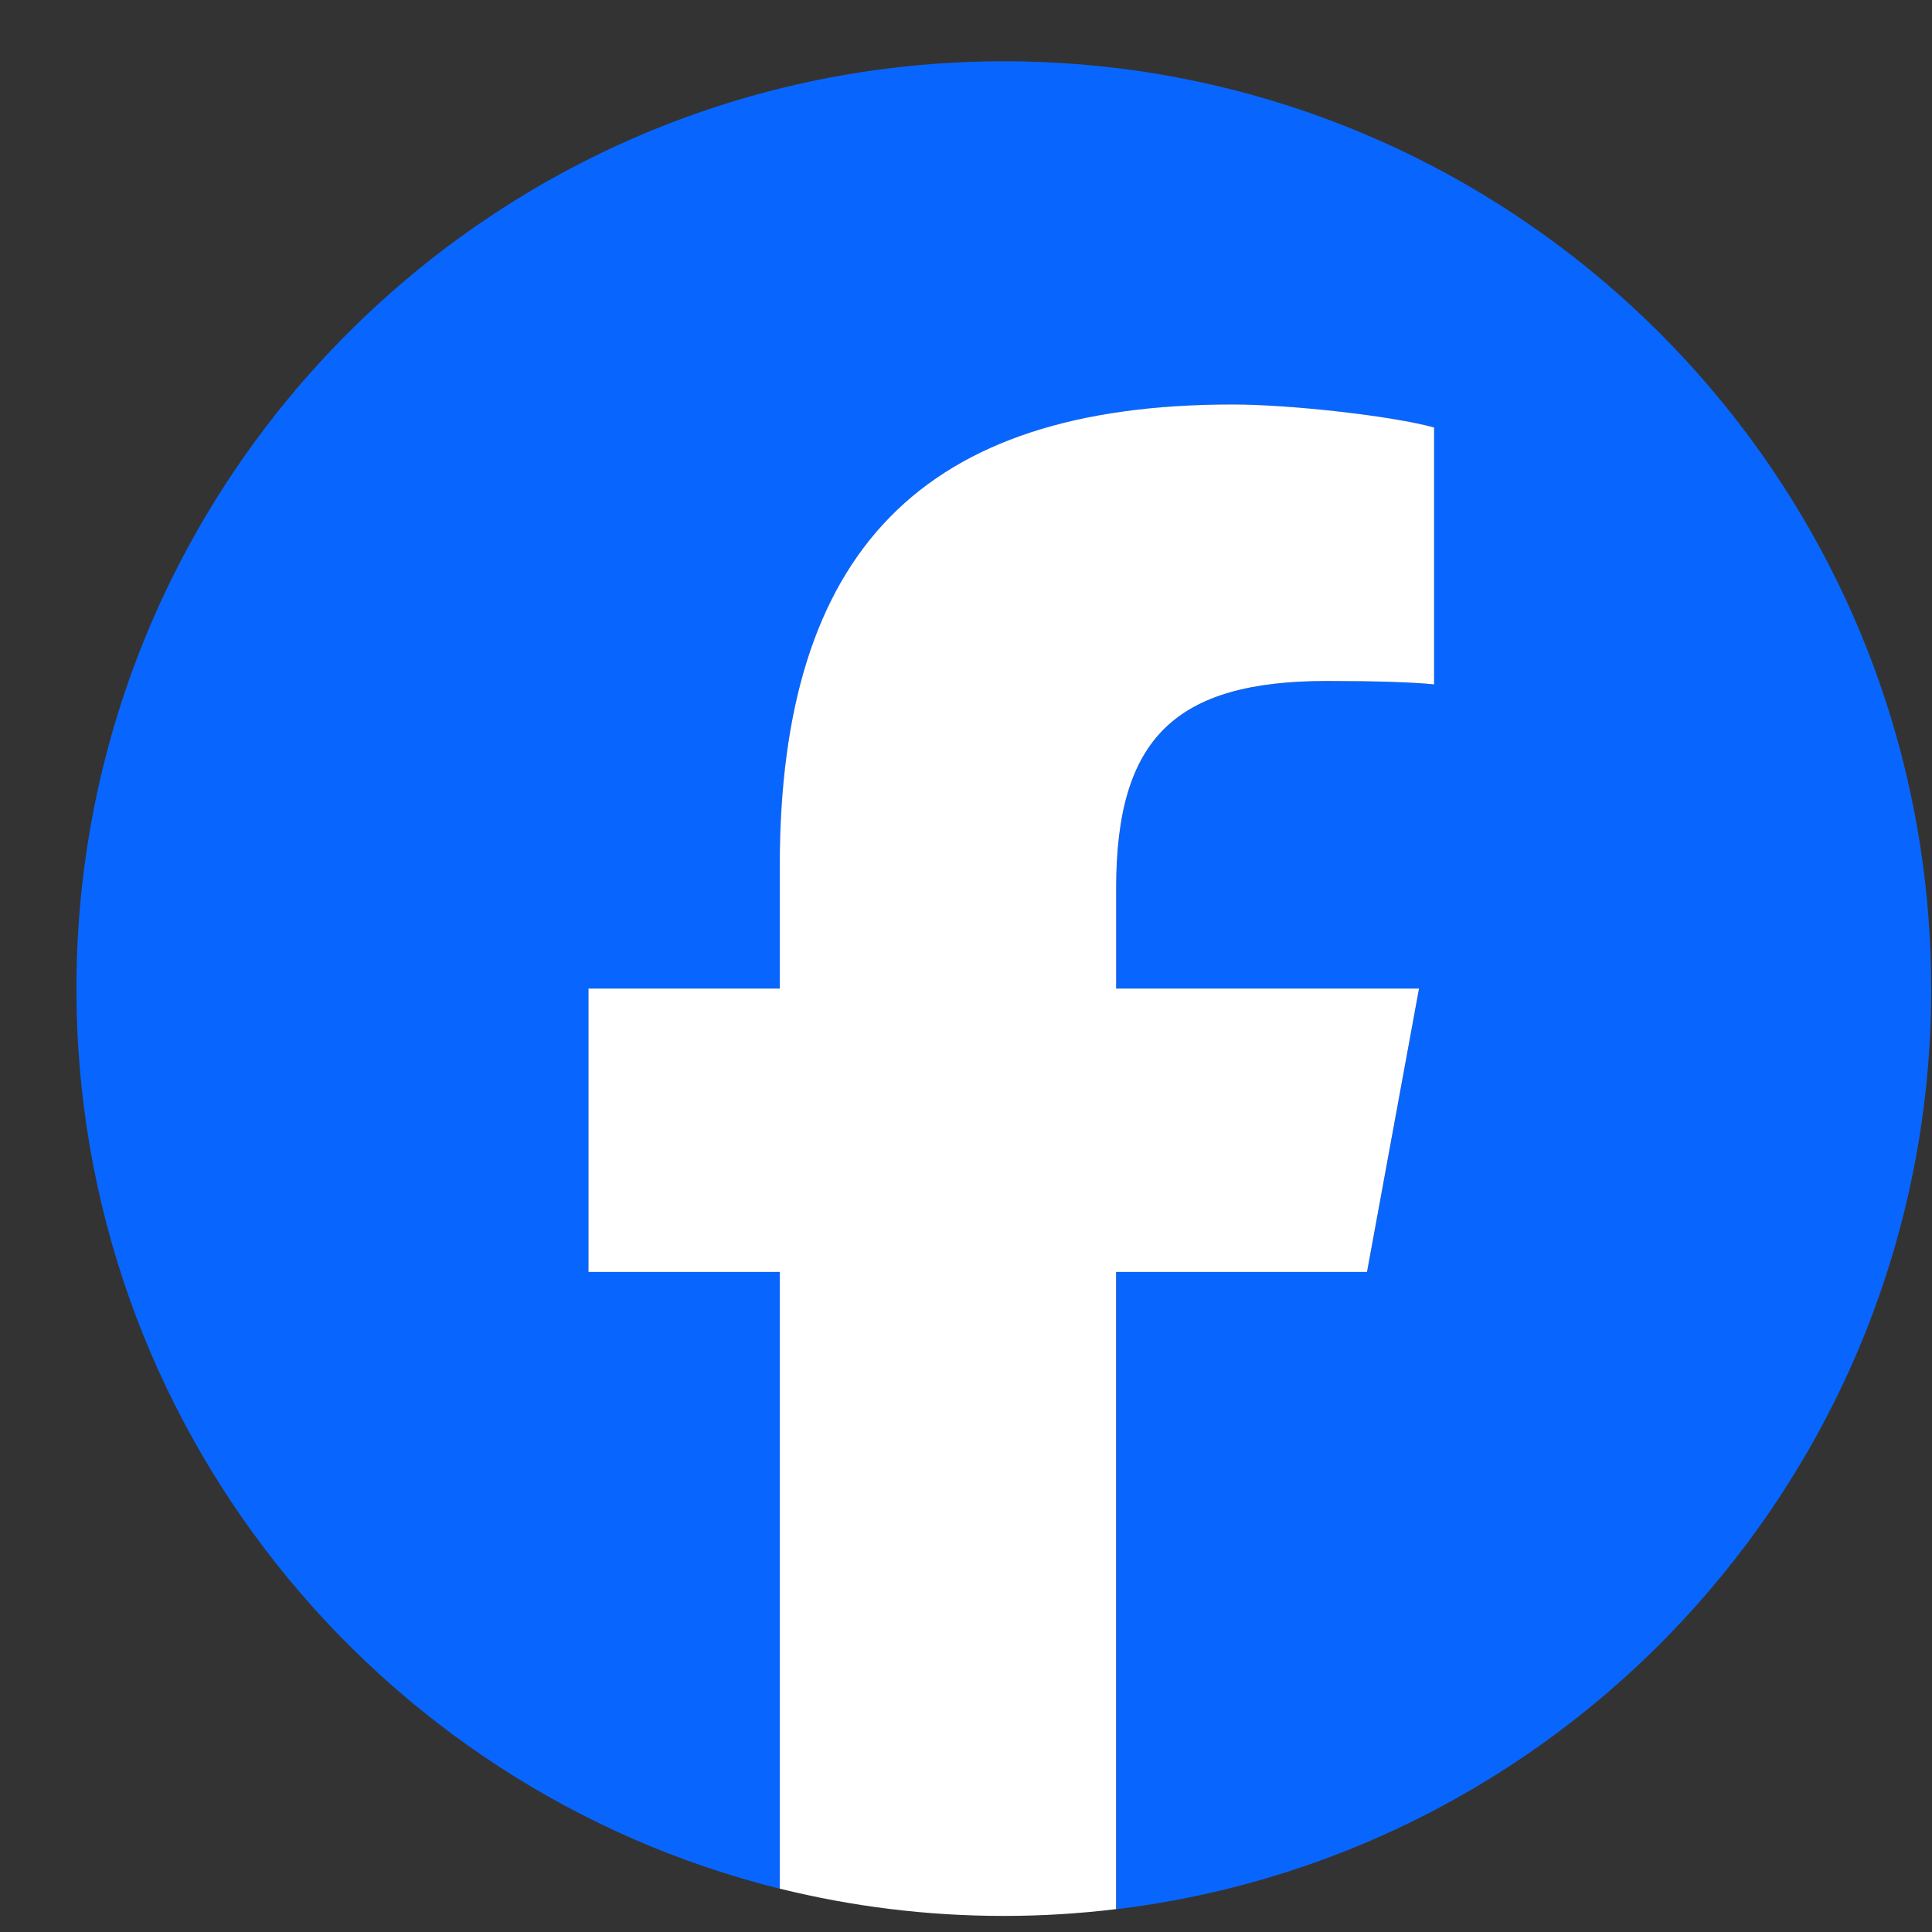 <svg width="25" height="25" viewBox="0 0 25 25" fill="none" xmlns="http://www.w3.org/2000/svg">
<rect x="0" y="0" width="25" height="25" fill="#333333" stroke="none"/>
<g clip-path="url(#clip0_824_1903)">
<path d="M24.989 12.793C24.989 6.166 19.617 0.793 12.989 0.793C6.362 0.793 0.989 6.166 0.989 12.793C0.989 18.421 4.864 23.143 10.091 24.44V16.46H7.616V12.793H10.091V11.213C10.091 7.128 11.939 5.235 15.949 5.235C16.709 5.235 18.021 5.385 18.558 5.533V8.857C18.274 8.828 17.782 8.813 17.172 8.813C15.204 8.813 14.444 9.558 14.444 11.496V12.793H18.363L17.69 16.46H14.444V24.705C20.386 23.988 24.99 18.928 24.99 12.793H24.989Z" fill="#0866FF"/>
<path d="M17.689 16.459L18.362 12.792H14.443V11.495C14.443 9.557 15.203 8.812 17.171 8.812C17.782 8.812 18.274 8.827 18.557 8.856V5.532C18.02 5.383 16.708 5.234 15.948 5.234C11.938 5.234 10.09 7.128 10.09 11.212V12.792H7.615V16.459H10.09V24.439C11.018 24.669 11.989 24.792 12.988 24.792C13.48 24.792 13.966 24.762 14.442 24.704V16.459H17.689H17.689Z" fill="white"/>
</g>
<defs>
<clipPath id="clip0_824_1903">
<rect width="24" height="24" fill="white" transform="translate(0.989 0.793)"/>
</clipPath>
</defs>
</svg>
